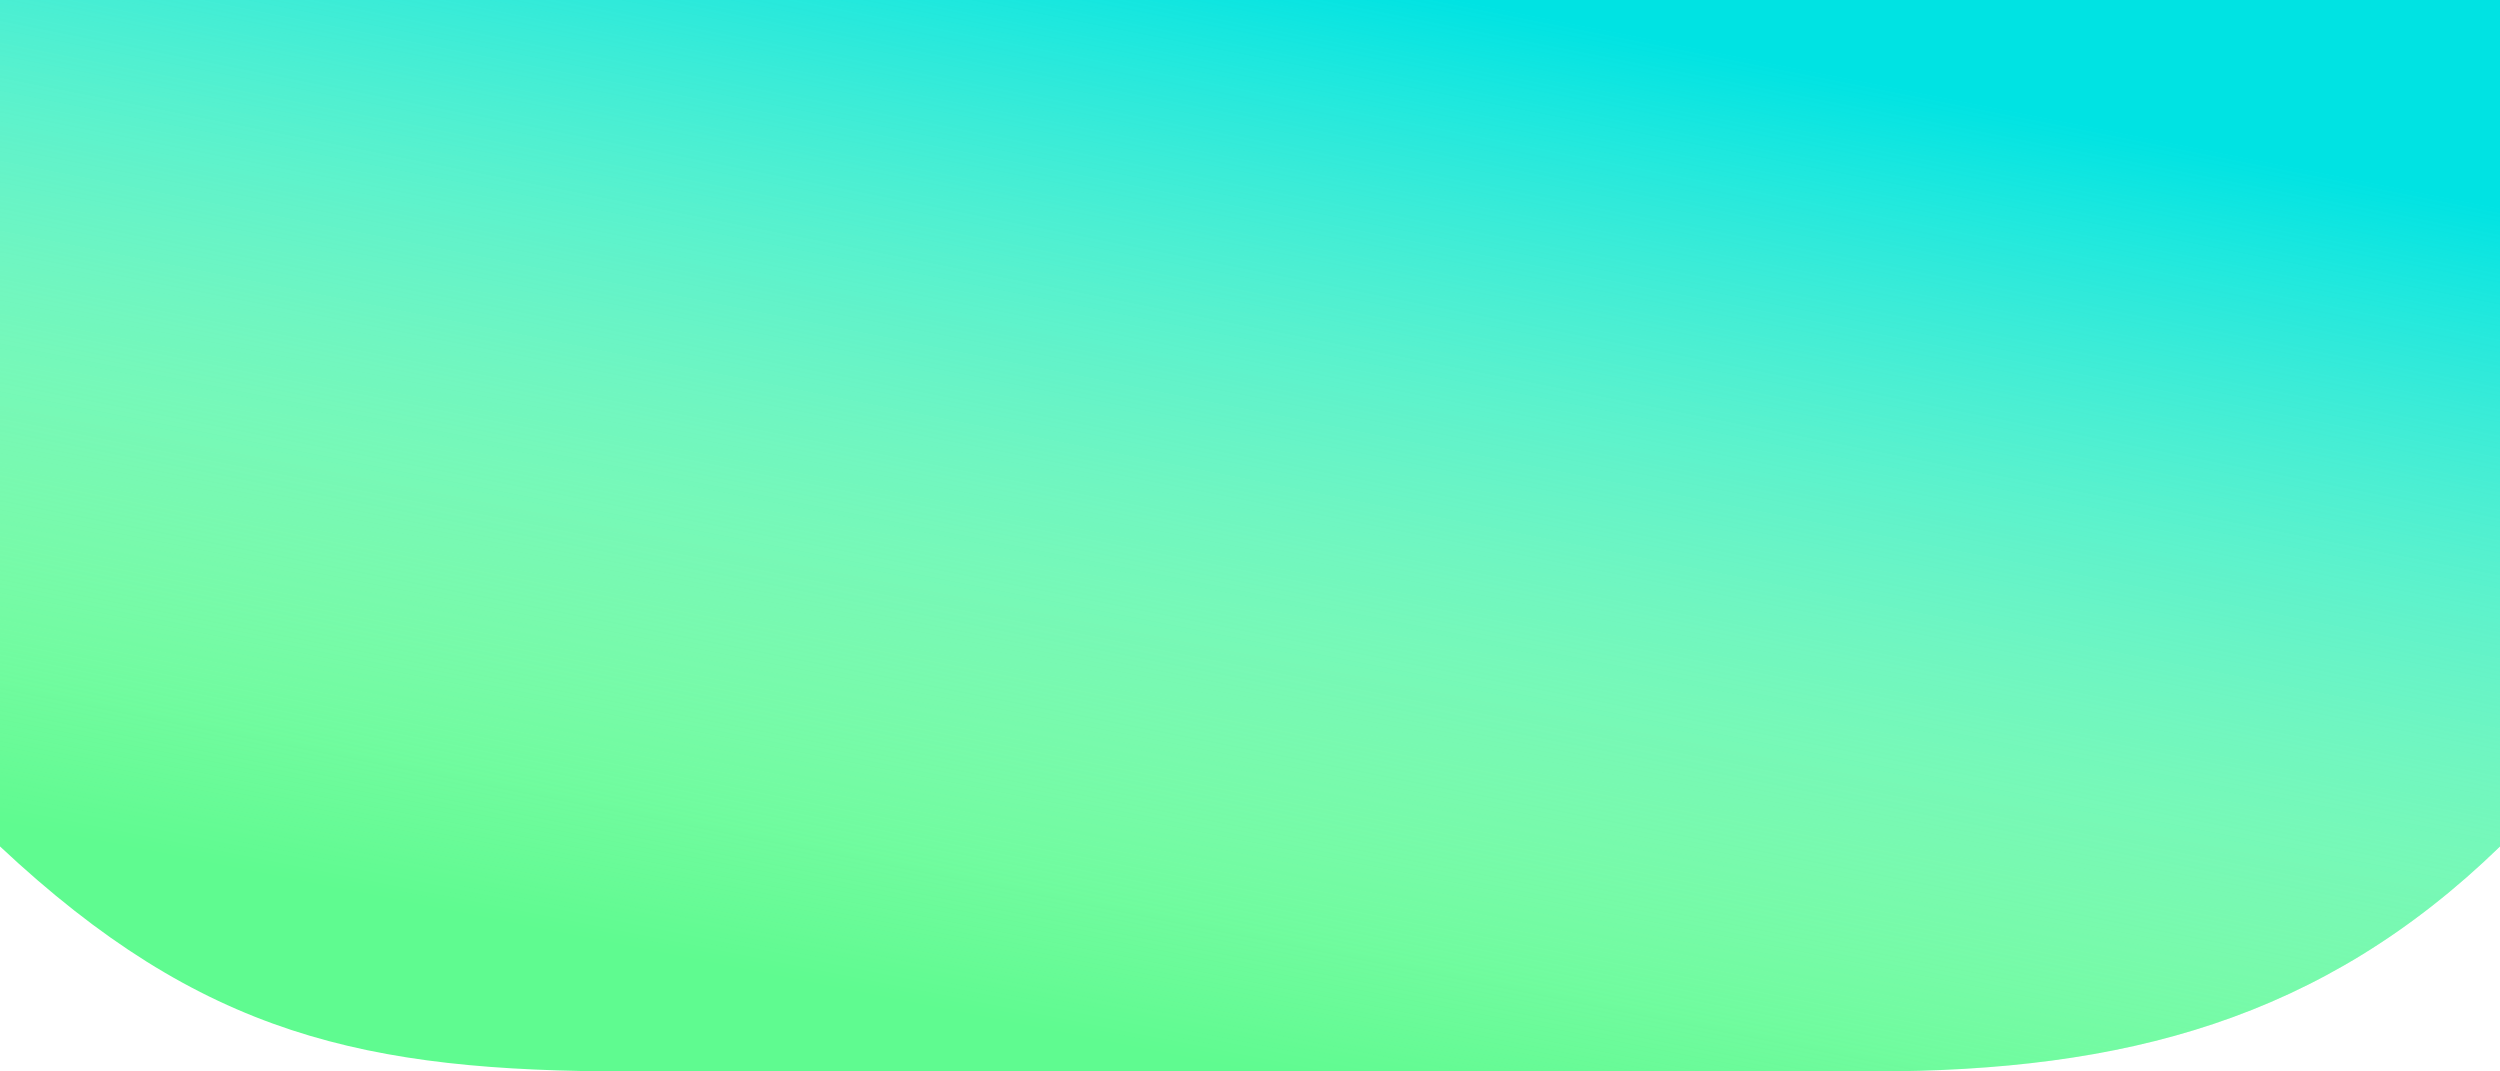 <svg width="1400" height="600" viewBox="0 0 1400 600" fill="none" xmlns="http://www.w3.org/2000/svg">
<path fill-rule="evenodd" clip-rule="evenodd" d="M0 0H1400V474C1300.28 570.925 1189.5 600 1048.5 600H352C204.5 600 113.13 580.076 0 474V0Z" fill="#5FFB90"/>
<path fill-rule="evenodd" clip-rule="evenodd" d="M0 0H1400V474C1300.28 570.925 1189.5 600 1048.5 600H352C204.5 600 113.13 580.076 0 474V0Z" fill="url(#paint0_linear)"/>
<defs>
<linearGradient id="paint0_linear" x1="819.5" y1="-1.43465e-05" x2="700" y2="600" gradientUnits="userSpaceOnUse">
<stop stop-color="#00E3E3"/>
<stop offset="1" stop-color="white" stop-opacity="0"/>
</linearGradient>
</defs>
</svg>
